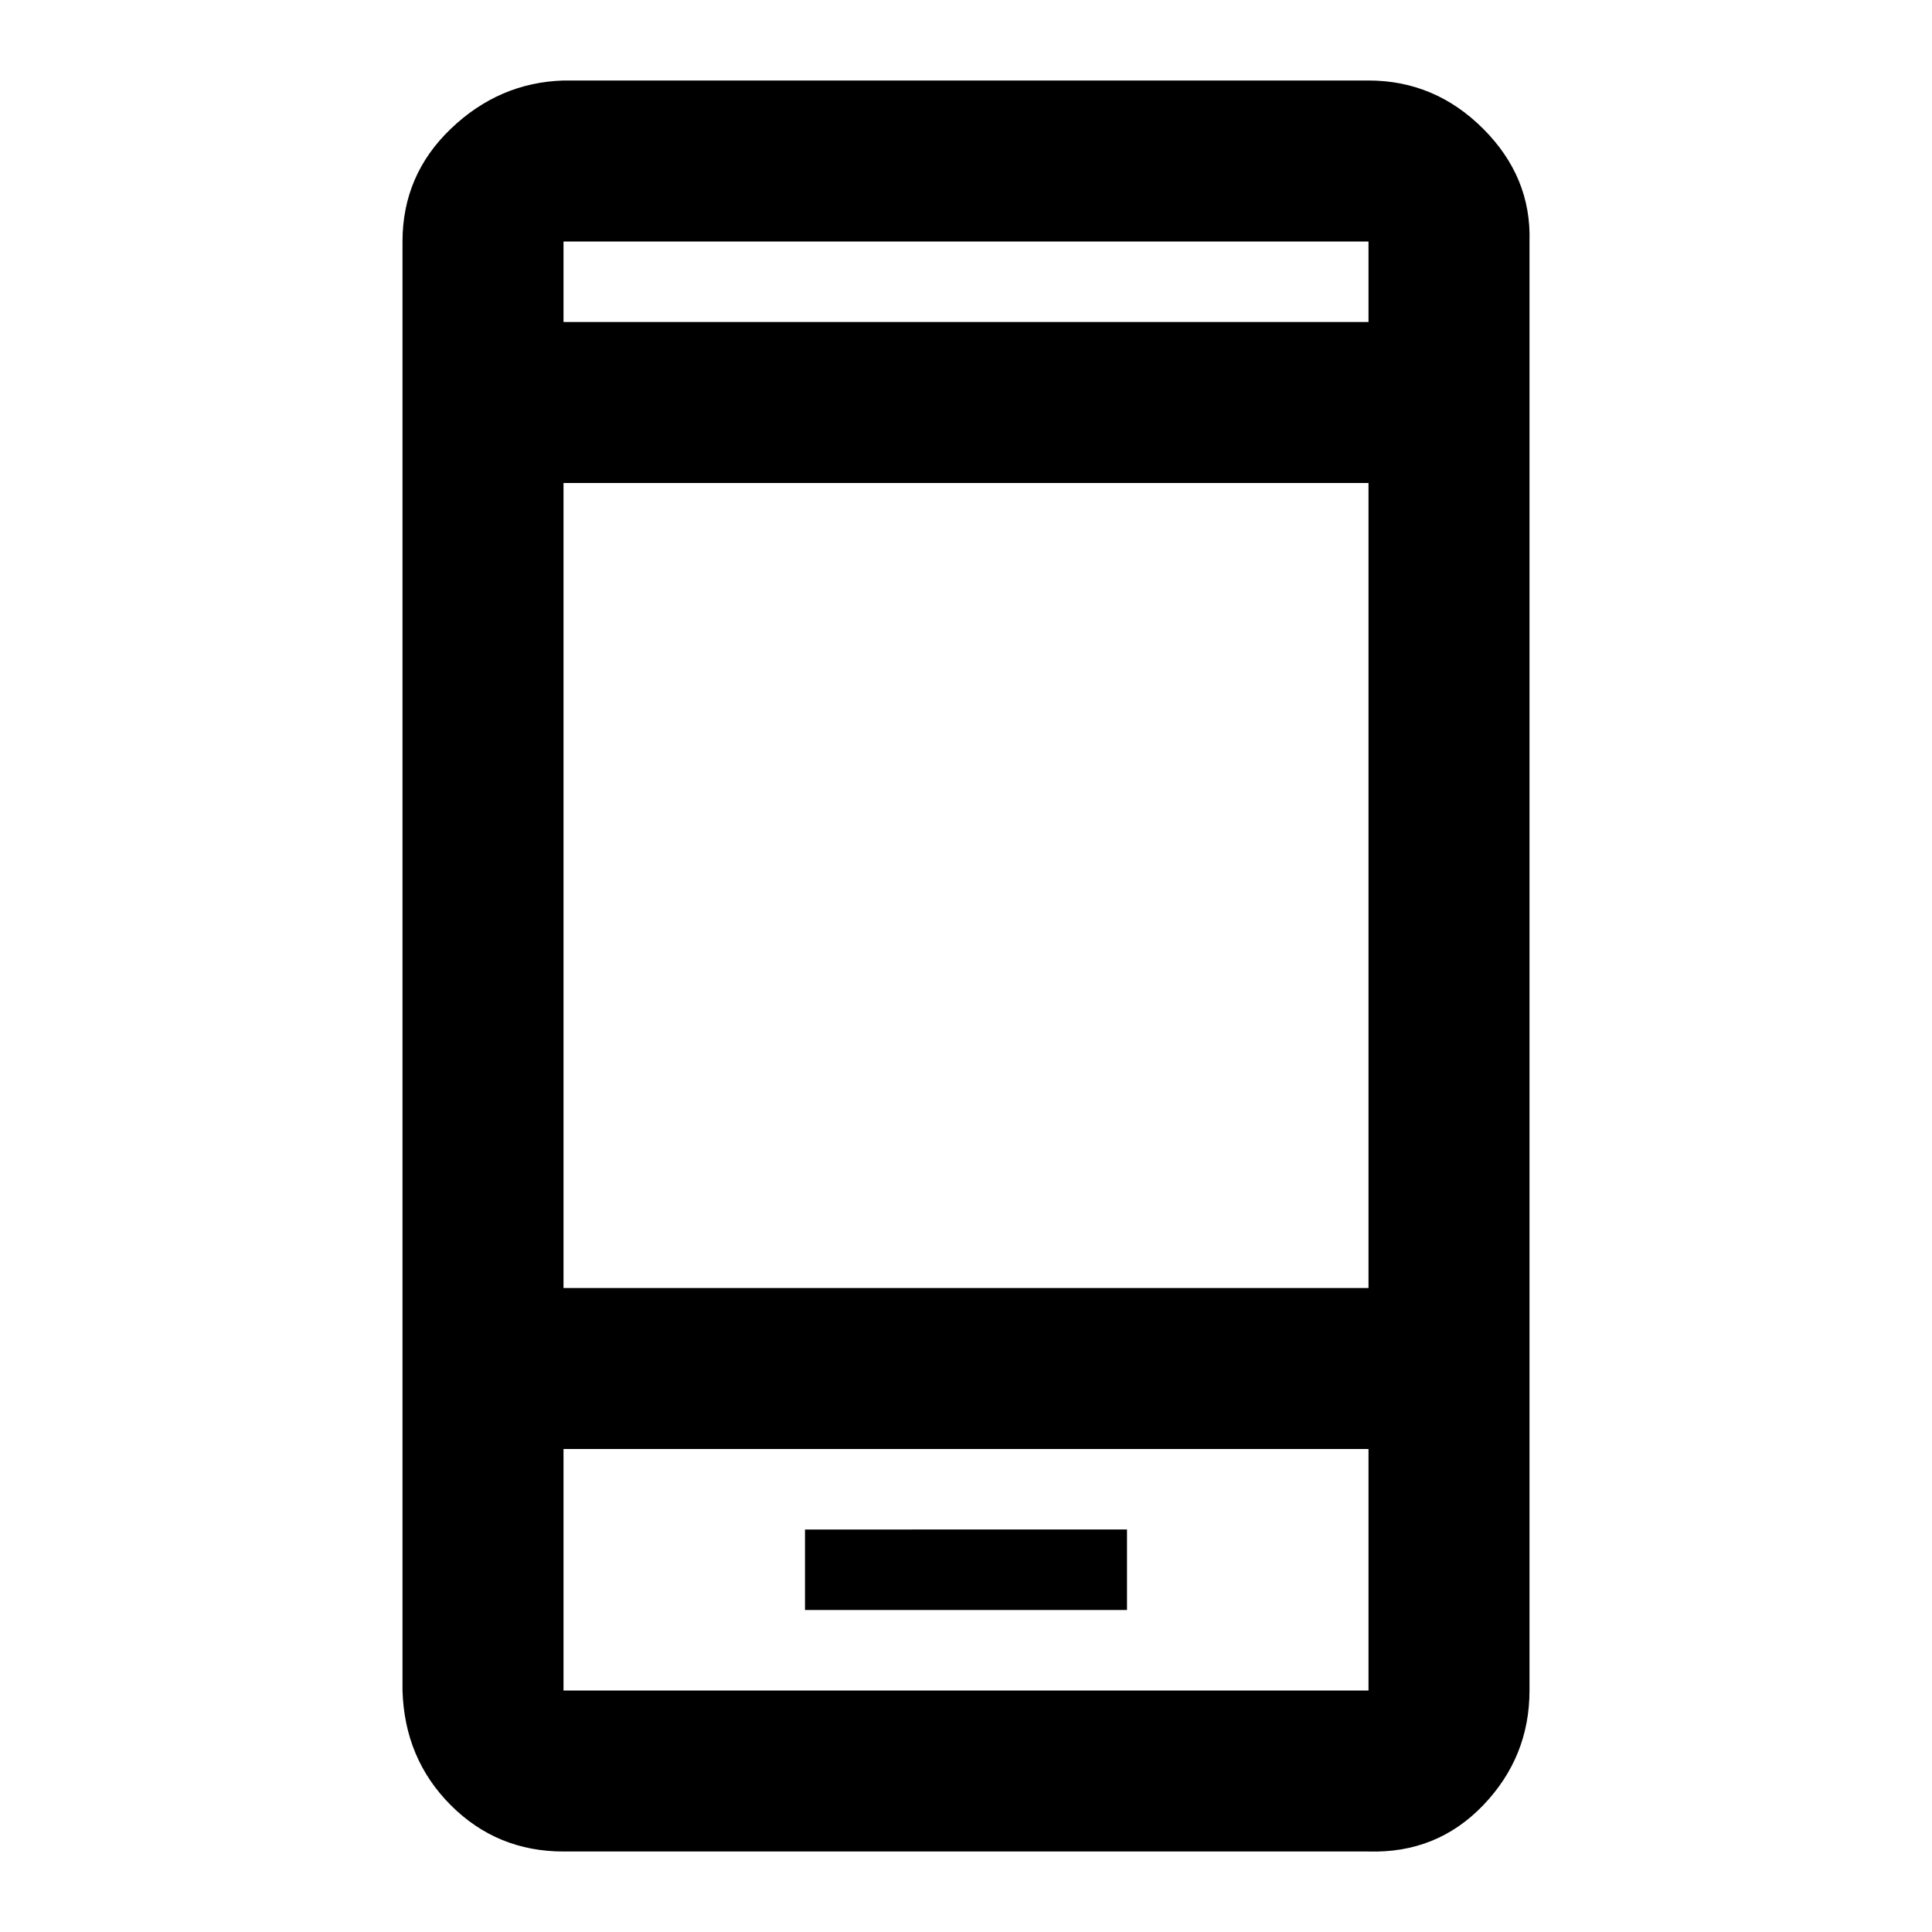 <svg xmlns="http://www.w3.org/2000/svg" viewBox="0 -960 960 960"><path d="M400-160h160v-40H400v40ZM280-40q-33 0-56-23t-24-57v-720q0-33 24-56t56-24h400q33 0 57 24t23 56v720q0 33-23 57t-57 23H280Zm0-200v120h400v-120H280Zm0-80h400v-400H280v400Zm0-480h400v-40H280v40Zm0 560v120-120Zm0-560v-40 40Z"/></svg>